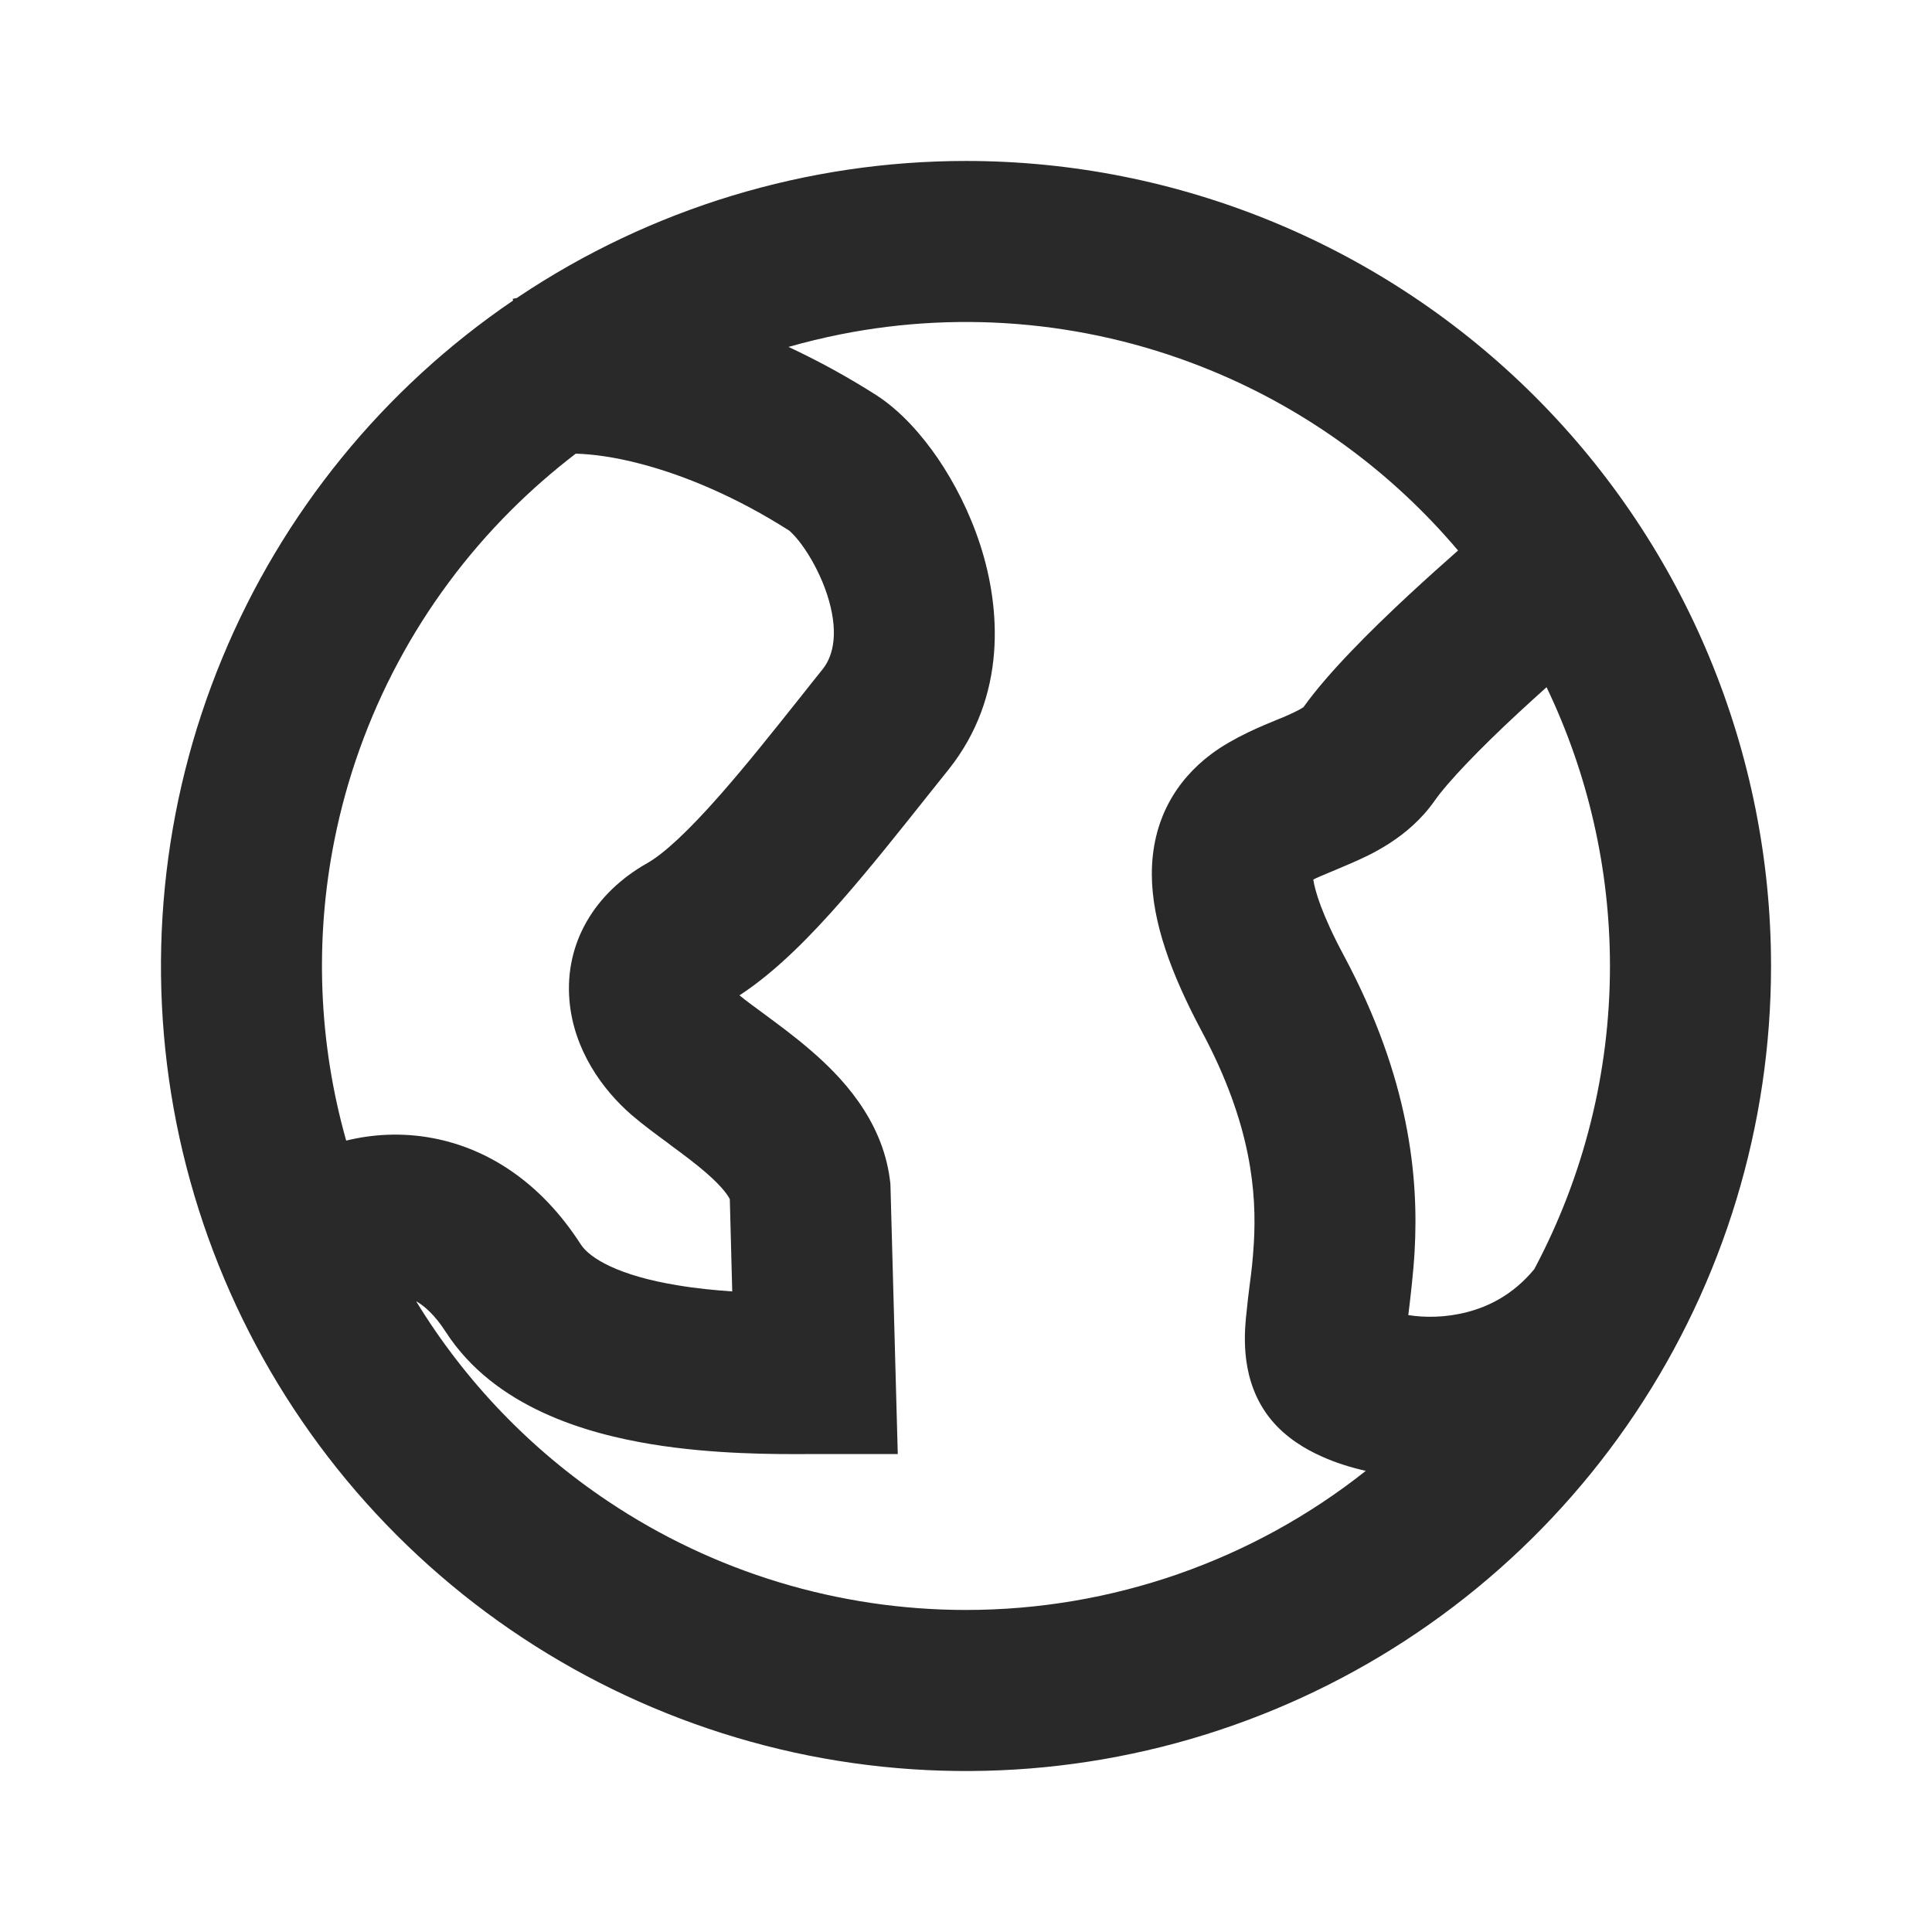 <svg width="16" height="16" viewBox="0 0 16 16" fill="none" xmlns="http://www.w3.org/2000/svg">
<g id="Icon-left">
<path id="Vector" fill-rule="evenodd" clip-rule="evenodd" d="M8 1.333C6.681 1.333 5.393 1.724 4.296 2.457C4.291 2.461 4.285 2.464 4.28 2.468C4.268 2.47 4.257 2.473 4.246 2.475L4.249 2.489C3.175 3.219 2.338 4.248 1.841 5.449C1.336 6.667 1.204 8.007 1.461 9.301C1.719 10.594 2.354 11.782 3.286 12.714C4.218 13.646 5.406 14.281 6.699 14.539C7.993 14.796 9.333 14.664 10.551 14.159C11.769 13.655 12.811 12.8 13.543 11.704C14.276 10.607 14.667 9.319 14.667 8C14.667 7.125 14.494 6.258 14.159 5.449C13.824 4.64 13.333 3.905 12.714 3.286C12.095 2.667 11.36 2.176 10.551 1.841C9.742 1.506 8.876 1.333 8 1.333ZM4.768 3.757C4.579 3.902 4.399 4.059 4.229 4.229C3.483 4.975 2.975 5.925 2.769 6.96C2.604 7.787 2.639 8.64 2.867 9.446C3.078 9.394 3.325 9.376 3.587 9.426C4.039 9.512 4.478 9.789 4.81 10.306C4.886 10.422 5.126 10.565 5.61 10.644C5.764 10.67 5.918 10.685 6.064 10.695L6.044 9.931C6.033 9.909 5.992 9.837 5.845 9.71C5.76 9.637 5.665 9.565 5.557 9.486L5.53 9.465C5.437 9.397 5.324 9.314 5.23 9.233C4.99 9.025 4.751 8.695 4.716 8.286C4.675 7.809 4.925 7.394 5.359 7.149C5.492 7.074 5.695 6.89 5.97 6.576C6.181 6.336 6.398 6.063 6.629 5.773C6.689 5.697 6.75 5.62 6.813 5.542C6.908 5.423 6.946 5.221 6.85 4.924C6.804 4.784 6.736 4.652 6.665 4.547C6.597 4.447 6.547 4.404 6.538 4.396C6.537 4.395 6.537 4.395 6.537 4.395C6.103 4.118 5.676 3.939 5.312 3.843C5.089 3.784 4.907 3.761 4.768 3.757ZM3.446 10.776C3.848 11.435 4.39 12.002 5.037 12.434C5.914 13.021 6.945 13.333 8 13.333C9.208 13.333 10.374 12.924 11.311 12.181C11.181 12.152 11.056 12.112 10.942 12.06C10.819 12.005 10.652 11.911 10.524 11.754C10.27 11.441 10.306 11.056 10.319 10.906L10.32 10.899C10.33 10.794 10.34 10.716 10.349 10.643C10.363 10.539 10.375 10.443 10.384 10.291C10.407 9.886 10.368 9.318 9.954 8.544C9.699 8.066 9.542 7.638 9.539 7.248C9.536 6.789 9.745 6.459 10.031 6.245C10.215 6.107 10.457 6.009 10.587 5.956C10.61 5.947 10.63 5.939 10.645 5.932C10.747 5.888 10.785 5.863 10.794 5.857L10.795 5.856C11 5.569 11.351 5.221 11.665 4.929C11.803 4.801 11.943 4.675 12.075 4.559C11.527 3.911 10.831 3.4 10.041 3.073C9.066 2.669 7.994 2.563 6.96 2.769C6.815 2.798 6.671 2.833 6.53 2.873C6.77 2.985 7.013 3.117 7.255 3.271C7.459 3.402 7.633 3.601 7.766 3.795C7.905 3.999 8.031 4.245 8.118 4.513C8.286 5.032 8.342 5.765 7.854 6.375C7.798 6.445 7.741 6.517 7.683 6.589C7.45 6.882 7.206 7.189 6.973 7.455C6.721 7.743 6.431 8.043 6.124 8.243C6.174 8.284 6.239 8.332 6.336 8.403L6.348 8.412C6.455 8.491 6.589 8.59 6.718 8.702C6.952 8.904 7.306 9.26 7.37 9.772L7.374 9.804L7.435 12.042H6.75L6.68 12.042C6.423 12.043 5.91 12.045 5.393 11.96C4.867 11.873 4.098 11.661 3.69 11.028C3.599 10.887 3.514 10.815 3.446 10.776ZM12.572 5.906C12.651 5.833 12.73 5.761 12.808 5.691C13.152 6.409 13.333 7.198 13.333 8C13.333 8.884 13.114 9.745 12.706 10.511C12.528 10.726 12.323 10.822 12.147 10.867C11.973 10.912 11.801 10.913 11.663 10.891C11.68 10.752 11.705 10.541 11.715 10.366C11.75 9.75 11.674 8.933 11.13 7.915C10.945 7.57 10.89 7.376 10.876 7.284C10.905 7.269 10.944 7.253 11.008 7.226C11.05 7.209 11.103 7.186 11.171 7.157C11.342 7.084 11.662 6.942 11.879 6.634C11.992 6.473 12.251 6.204 12.572 5.906ZM11.644 11.1C11.645 11.106 11.645 11.11 11.645 11.11C11.645 11.11 11.644 11.107 11.644 11.1Z" fill="#292929"/>
</g>
</svg>
